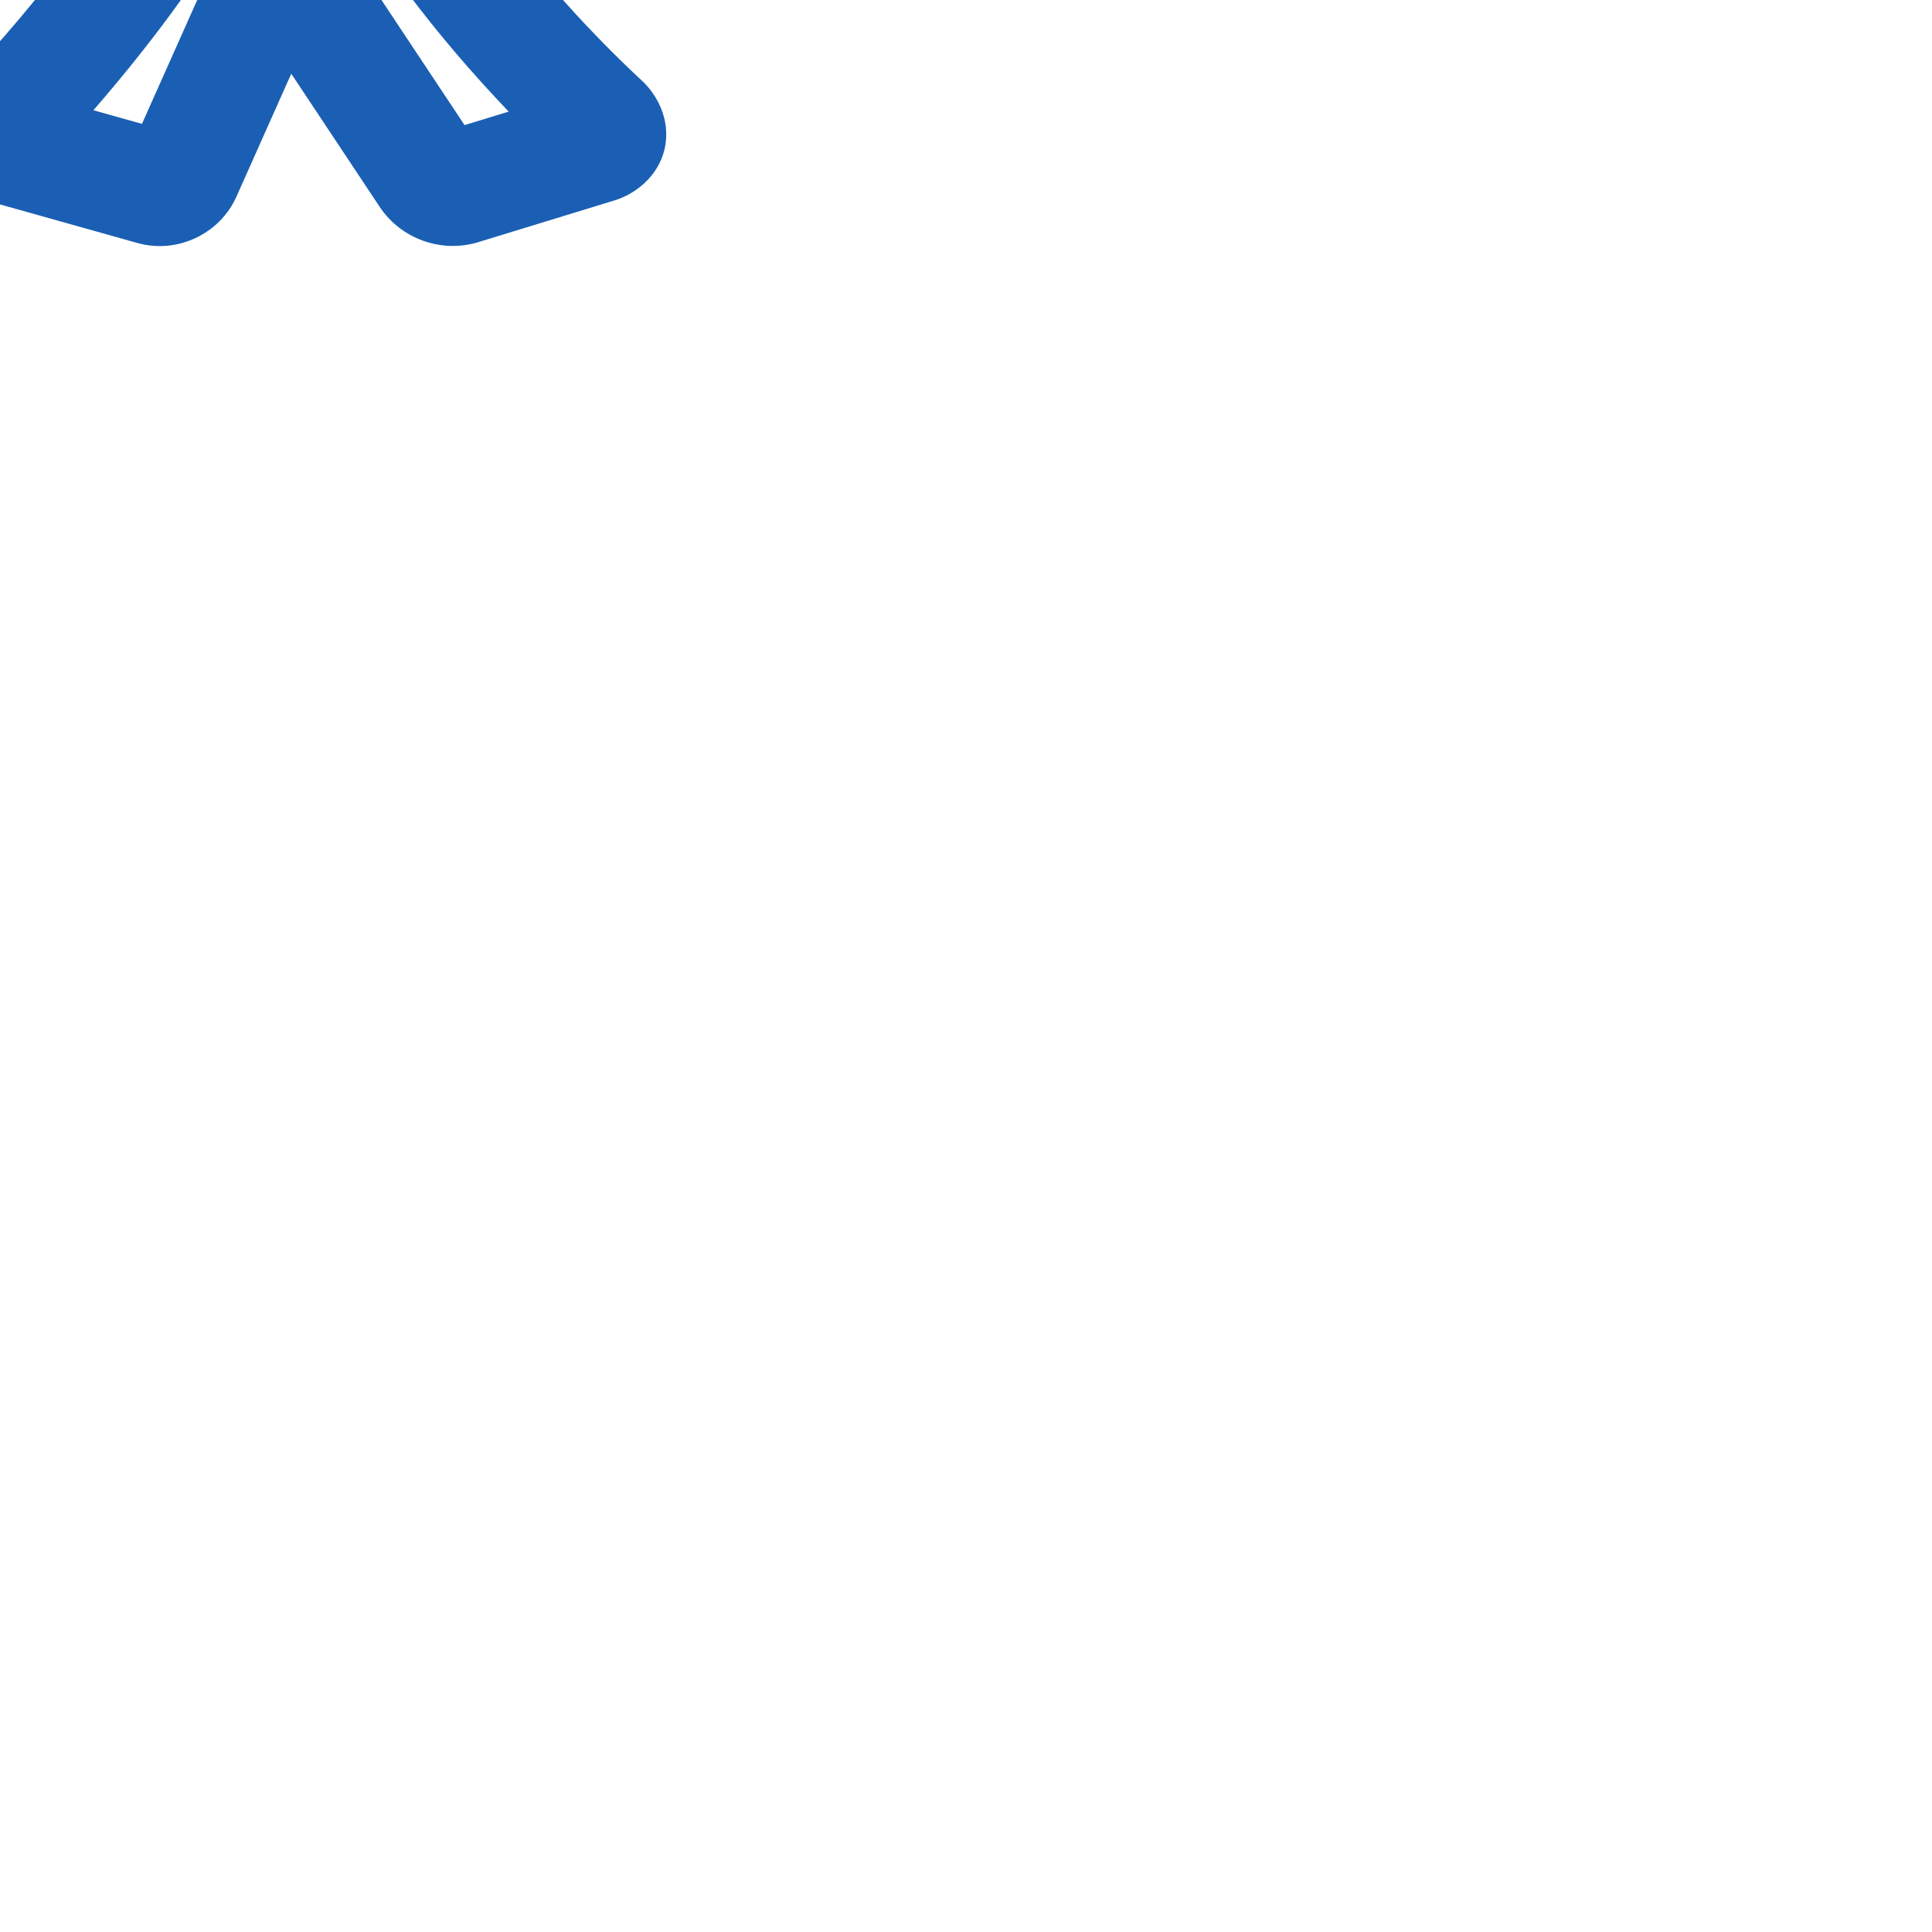 <svg:svg xmlns:cc="http://creativecommons.org/ns#" xmlns:dc="http://purl.org/dc/elements/1.1/" xmlns:inkscape="http://www.inkscape.org/namespaces/inkscape" xmlns:rdf="http://www.w3.org/1999/02/22-rdf-syntax-ns#" xmlns:sodipodi="http://sodipodi.sourceforge.net/DTD/sodipodi-0.dtd" xmlns:svg="http://www.w3.org/2000/svg" xml:space="preserve" width="1000" height="1000" version="1.1" style="clip-rule:evenodd;fill-rule:evenodd;image-rendering:optimizeQuality;shape-rendering:geometricPrecision;text-rendering:geometricPrecision" viewBox="0 0 1000 1000" id="svg10" sodipodi:docname="caret.svg" inkscape:version="1.1.1 (3bf5ae0d25, 2021-09-20)"><sodipodi:namedview pagecolor="#ffffff" bordercolor="#666666" borderopacity="1" objecttolerance="10" gridtolerance="10" guidetolerance="10" inkscape:pageopacity="0" inkscape:pageshadow="2" inkscape:window-width="1920" inkscape:window-height="1009" id="namedview12" showgrid="false" inkscape:zoom="1.2005384" inkscape:cx="92.874997" inkscape:cy="84.128921" inkscape:window-x="0" inkscape:window-y="60" inkscape:window-maximized="1" inkscape:current-layer="svg10" showguides="true" inkscape:guide-bbox="true" inkscape:document-rotation="0" inkscape:pagecheckerboard="0"><sodipodi:guide position="0,1000" orientation="0,1" id="guide16" inkscape:label="" inkscape:locked="true" inkscape:color="rgb(0,0,255)" /><sodipodi:guide position="1763.312,2036.169" orientation="1000,0" id="guide18" /><sodipodi:guide position="0,200" orientation="0,1" id="guide20" inkscape:label="base" inkscape:locked="true" inkscape:color="rgb(0,0,255)" /><inkscape:grid type="xygrid" id="grid24" originx="-473.376" originy="-489.692" /><sodipodi:guide position="0,0" orientation="0,1" id="guide34" inkscape:label="bottom" inkscape:locked="true" inkscape:color="rgb(0,0,255)" /><sodipodi:guide position="225.051,1693.319" orientation="0,1" id="guide44" inkscape:label="" inkscape:locked="false" inkscape:color="rgb(0,0,255)" /><sodipodi:guide position="0,900" orientation="0,1" id="guide46" inkscape:label="" inkscape:locked="true" inkscape:color="rgb(0,0,255)" /><sodipodi:guide position="315.418,1130.675" orientation="1,0" id="guide841" inkscape:label="width" />    <sodipodi:guide position="-210.859,799.743" orientation="0,-1" id="guide856" /></sodipodi:namedview>
 <svg:defs id="defs4"><inkscape:path-effect effect="fillet_chamfer" id="path-effect861" is_visible="true" lpeversion="1" satellites_param="F,0,0,1,0,11.442,0,1 @ F,0,1,1,0,11.442,0,1 @ F,0,0,1,0,0,0,1 @ F,0,0,1,0,0,0,1 @ F,0,1,1,0,11.442,0,1 @ F,0,1,1,0,11.442,0,1 @ F,0,0,1,0,0,0,1 @ F,0,1,1,0,11.442,0,1 @ F,0,0,1,0,0,0,1" unit="px" method="auto" mode="F" radius="0" chamfer_steps="1" flexible="false" use_knot_distance="true" apply_no_radius="true" apply_with_radius="true" only_selected="false" hide_knots="false" /><inkscape:path-effect effect="fillet_chamfer" id="path-effect862" is_visible="true" lpeversion="1" satellites_param="F,0,0,1,0,25.784,0,1 @ F,0,0,1,0,26.579,0,1 @ F,0,0,1,0,0,0,1 @ F,0,0,1,0,27.576,0,1 @ F,0,0,1,0,29.413,0,1 @ F,0,0,1,0,0,0,1 @ F,0,0,1,0,39.985,0,1 @ F,0,0,1,0,0,0,1" unit="px" method="auto" mode="F" radius="0" chamfer_steps="1" flexible="false" use_knot_distance="true" apply_no_radius="true" apply_with_radius="true" only_selected="true" hide_knots="false" /><inkscape:path-effect effect="spiro" id="path-effect860" is_visible="true" lpeversion="1" /><inkscape:path-effect effect="spiro" id="path-effect857" is_visible="true" lpeversion="1" /><inkscape:path-effect effect="spiro" id="path-effect137" is_visible="true" lpeversion="1" /><inkscape:path-effect effect="spiro" id="path-effect133" is_visible="true" lpeversion="1" /><inkscape:path-effect effect="spiro" id="path-effect114" is_visible="true" lpeversion="1" /><inkscape:path-effect effect="spiro" id="path-effect853" is_visible="true" lpeversion="1" /><inkscape:path-effect effect="spiro" id="path-effect928" is_visible="true" lpeversion="1" /><inkscape:path-effect effect="spiro" id="path-effect921" is_visible="true" lpeversion="1" /><inkscape:path-effect effect="spiro" id="path-effect917" is_visible="true" lpeversion="1" /><inkscape:path-effect effect="spiro" id="path-effect849" is_visible="true" lpeversion="1" /><inkscape:path-effect effect="spiro" id="path-effect851" is_visible="true" lpeversion="1" />
  <svg:style type="text/css" id="style2">
   
    .fil0 {fill:#EF7F1A;fill-rule:nonzero}
   
  </svg:style>
 <inkscape:path-effect effect="spiro" id="path-effect1214" is_visible="true" lpeversion="1" /><inkscape:path-effect effect="spiro" id="path-effect1195" is_visible="true" lpeversion="1" /><inkscape:path-effect effect="spiro" id="path-effect992" is_visible="true" lpeversion="1" /><inkscape:path-effect effect="spiro" id="path-effect1060" is_visible="true" lpeversion="1" /><inkscape:path-effect effect="spiro" id="path-effect1047" is_visible="true" lpeversion="1" /><inkscape:path-effect effect="spiro" id="path-effect1085" is_visible="true" lpeversion="1" /><inkscape:path-effect effect="spiro" id="path-effect1286" is_visible="true" lpeversion="1" /><inkscape:path-effect effect="spiro" id="path-effect117" is_visible="true" lpeversion="1" /></svg:defs>
 
<svg:g id="path858"><svg:path style="color:#000000;clip-rule:nonzero;fill:#1a5fb4;fill-rule:nonzero;stroke-linecap:round;stroke-linejoin:round;-inkscape-stroke:none;shape-rendering:auto" d="m 153.141,-189.922 c -9.781,-0.064 -18.266,4.655 -23.098,9.186 -4.831,4.53 -7.247,8.929 -9.041,12.979 -21.835,49.295 -49.086,96.217 -81.088,139.602 -18.609,25.229 -38.828,49.278 -60.486,71.945 -7.034,7.362 -13.546,20.809 -9.678,35.225 3.868,14.416 16.441,22.919 26.312,25.689 l 75.135,21.088 c 20.445,5.739 42.533,-4.626 51.184,-24.02 l 28.377,-63.621 45.766,68.914 c 11.028,16.606 31.992,24.106 51.051,18.266 l 70.73,-21.674 c 9.654,-2.958 22.373,-11.716 25.734,-26.758 3.361,-15.042 -4.262,-28.14 -11.598,-34.963 -26.915,-25.035 -51.609,-52.477 -73.672,-81.875 -29.529,-39.347 -54.368,-82.255 -73.795,-127.457 -1.747,-4.066 -4.11,-8.485 -8.879,-13.064 -4.769,-4.579 -13.174,-9.397 -22.955,-9.461 z m 32.447,149.986 c 8.018,12.262 16.397,24.291 25.193,36.012 16.222,21.616 33.837,42.155 52.51,61.686 l -22.836,6.998 -60.758,-91.488 z m -75.754,16.463 1.623,2.443 L 73.48,64.113 48.344,57.059 C 62.255,41.04 75.606,24.534 88.201,7.459 95.672,-2.669 102.852,-13.005 109.834,-23.473 Z" id="path5716" /></svg:g></svg:svg>
